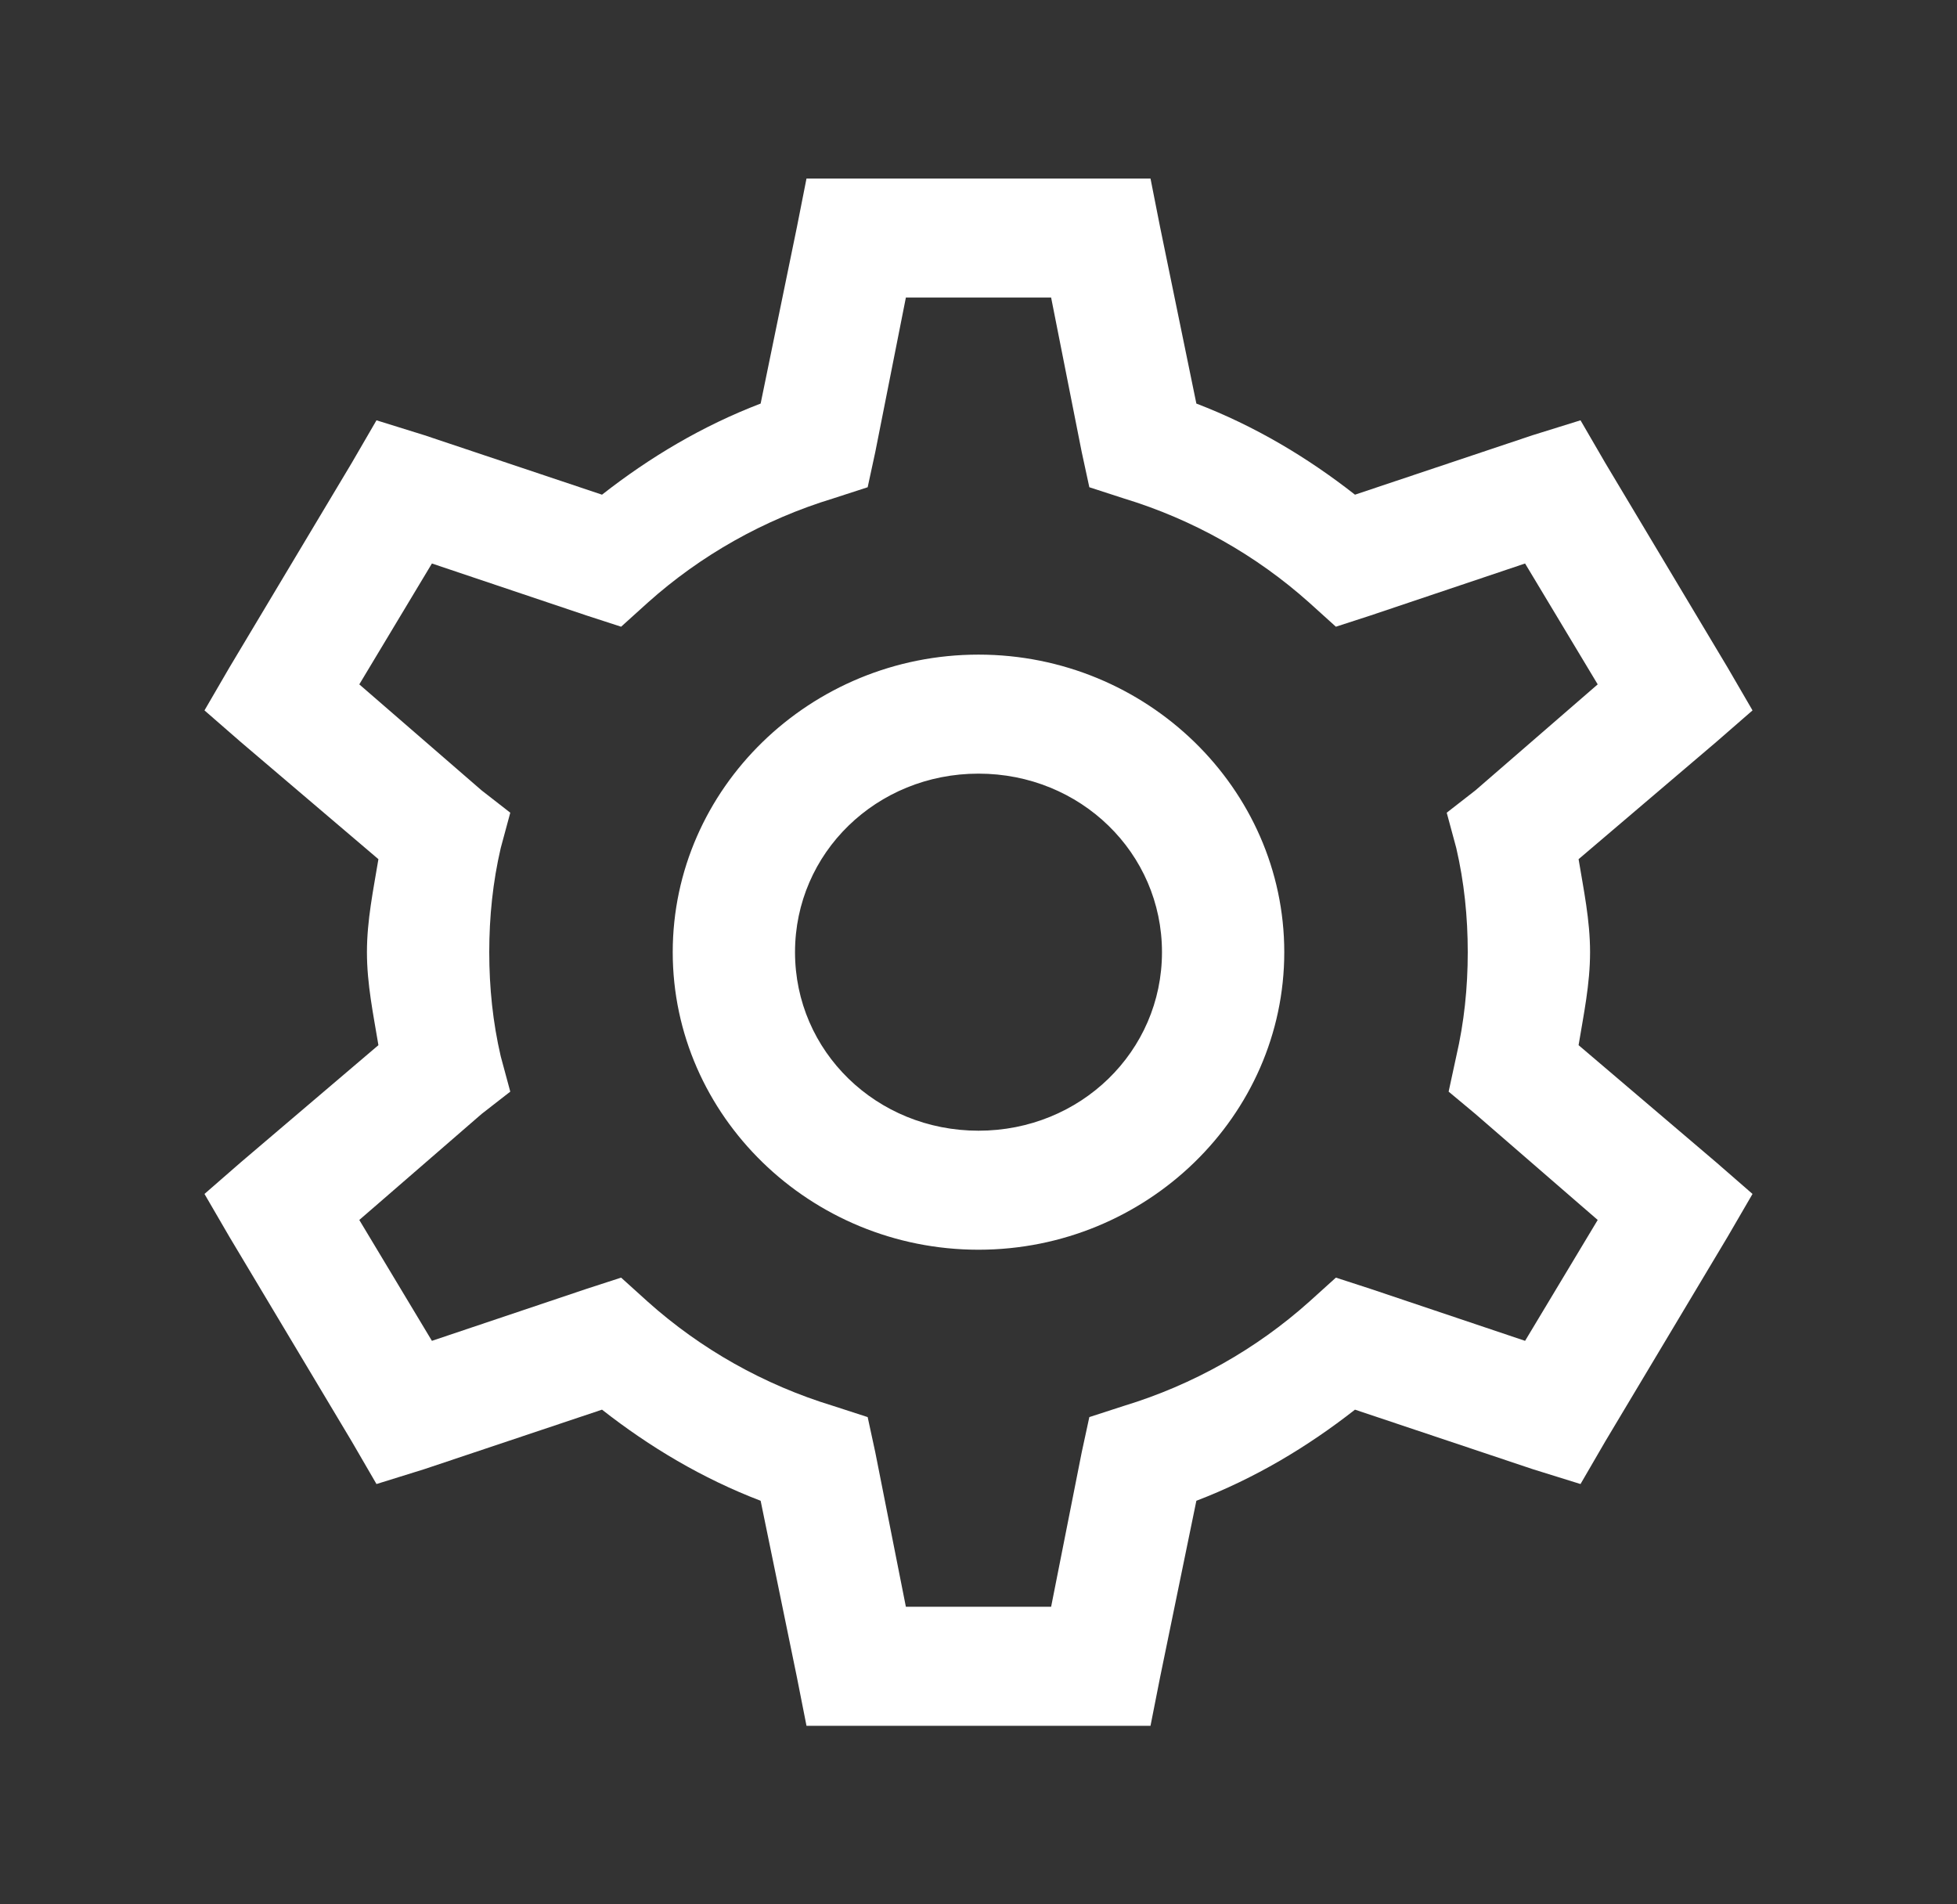 <svg width="74" height="72" viewBox="0 0 74 72" fill="none" xmlns="http://www.w3.org/2000/svg">
<rect x="0" y="0" width="74" height="72" fill="#333333" stroke="none"/>
<path d="M30.496 6.75L30.135 8.578L28.762 15.258C26.558 16.102 24.57 17.288 22.764 18.703L16.043 16.453L14.236 15.891L13.297 17.508L8.672 25.242L7.732 26.859L9.105 28.055L14.309 32.484C14.119 33.636 13.875 34.787 13.875 36C13.875 37.213 14.119 38.364 14.309 39.516L9.105 43.945L7.732 45.141L8.672 46.758L13.297 54.492L14.236 56.109L16.043 55.547L22.764 53.297C24.57 54.712 26.558 55.898 28.762 56.742L30.135 63.422L30.496 65.25H43.504L43.865 63.422L45.238 56.742C47.442 55.898 49.43 54.712 51.236 53.297L57.957 55.547L59.764 56.109L60.703 54.492L65.328 46.758L66.268 45.141L64.894 43.945L59.691 39.516C59.881 38.364 60.125 37.213 60.125 36C60.125 34.787 59.881 33.636 59.691 32.484L64.894 28.055L66.268 26.859L65.328 25.242L60.703 17.508L59.764 15.891L57.957 16.453L51.236 18.703C49.43 17.288 47.442 16.102 45.238 15.258L43.865 8.578L43.504 6.75H30.496ZM34.254 11.25H39.746L40.902 17.086L41.191 18.422L42.492 18.844C45.121 19.644 47.506 20.997 49.502 22.781L50.514 23.695L51.815 23.273L57.668 21.305L60.414 25.875L55.789 29.883L54.705 30.727L55.066 32.062C55.364 33.346 55.5 34.655 55.5 36C55.5 37.345 55.364 38.654 55.066 39.938L54.777 41.273L55.789 42.117L60.414 46.125L57.668 50.695L51.815 48.727L50.514 48.305L49.502 49.219C47.506 51.003 45.121 52.356 42.492 53.156L41.191 53.578L40.902 54.914L39.746 60.75H34.254L33.098 54.914L32.809 53.578L31.508 53.156C28.879 52.356 26.494 51.003 24.498 49.219L23.486 48.305L22.186 48.727L16.332 50.695L13.586 46.125L18.211 42.117L19.295 41.273L18.934 39.938C18.636 38.654 18.5 37.345 18.5 36C18.5 34.655 18.636 33.346 18.934 32.062L19.295 30.727L18.211 29.883L13.586 25.875L16.332 21.305L22.186 23.273L23.486 23.695L24.498 22.781C26.494 20.997 28.879 19.644 31.508 18.844L32.809 18.422L33.098 17.086L34.254 11.25ZM37 24.75C30.641 24.75 25.438 29.812 25.438 36C25.438 42.188 30.641 47.25 37 47.25C43.359 47.25 48.562 42.188 48.562 36C48.562 29.812 43.359 24.75 37 24.75ZM37 29.25C40.857 29.25 43.938 32.247 43.938 36C43.938 39.753 40.857 42.75 37 42.75C33.143 42.75 30.062 39.753 30.062 36C30.062 32.247 33.143 29.25 37 29.25Z" fill="white"/>
</svg>